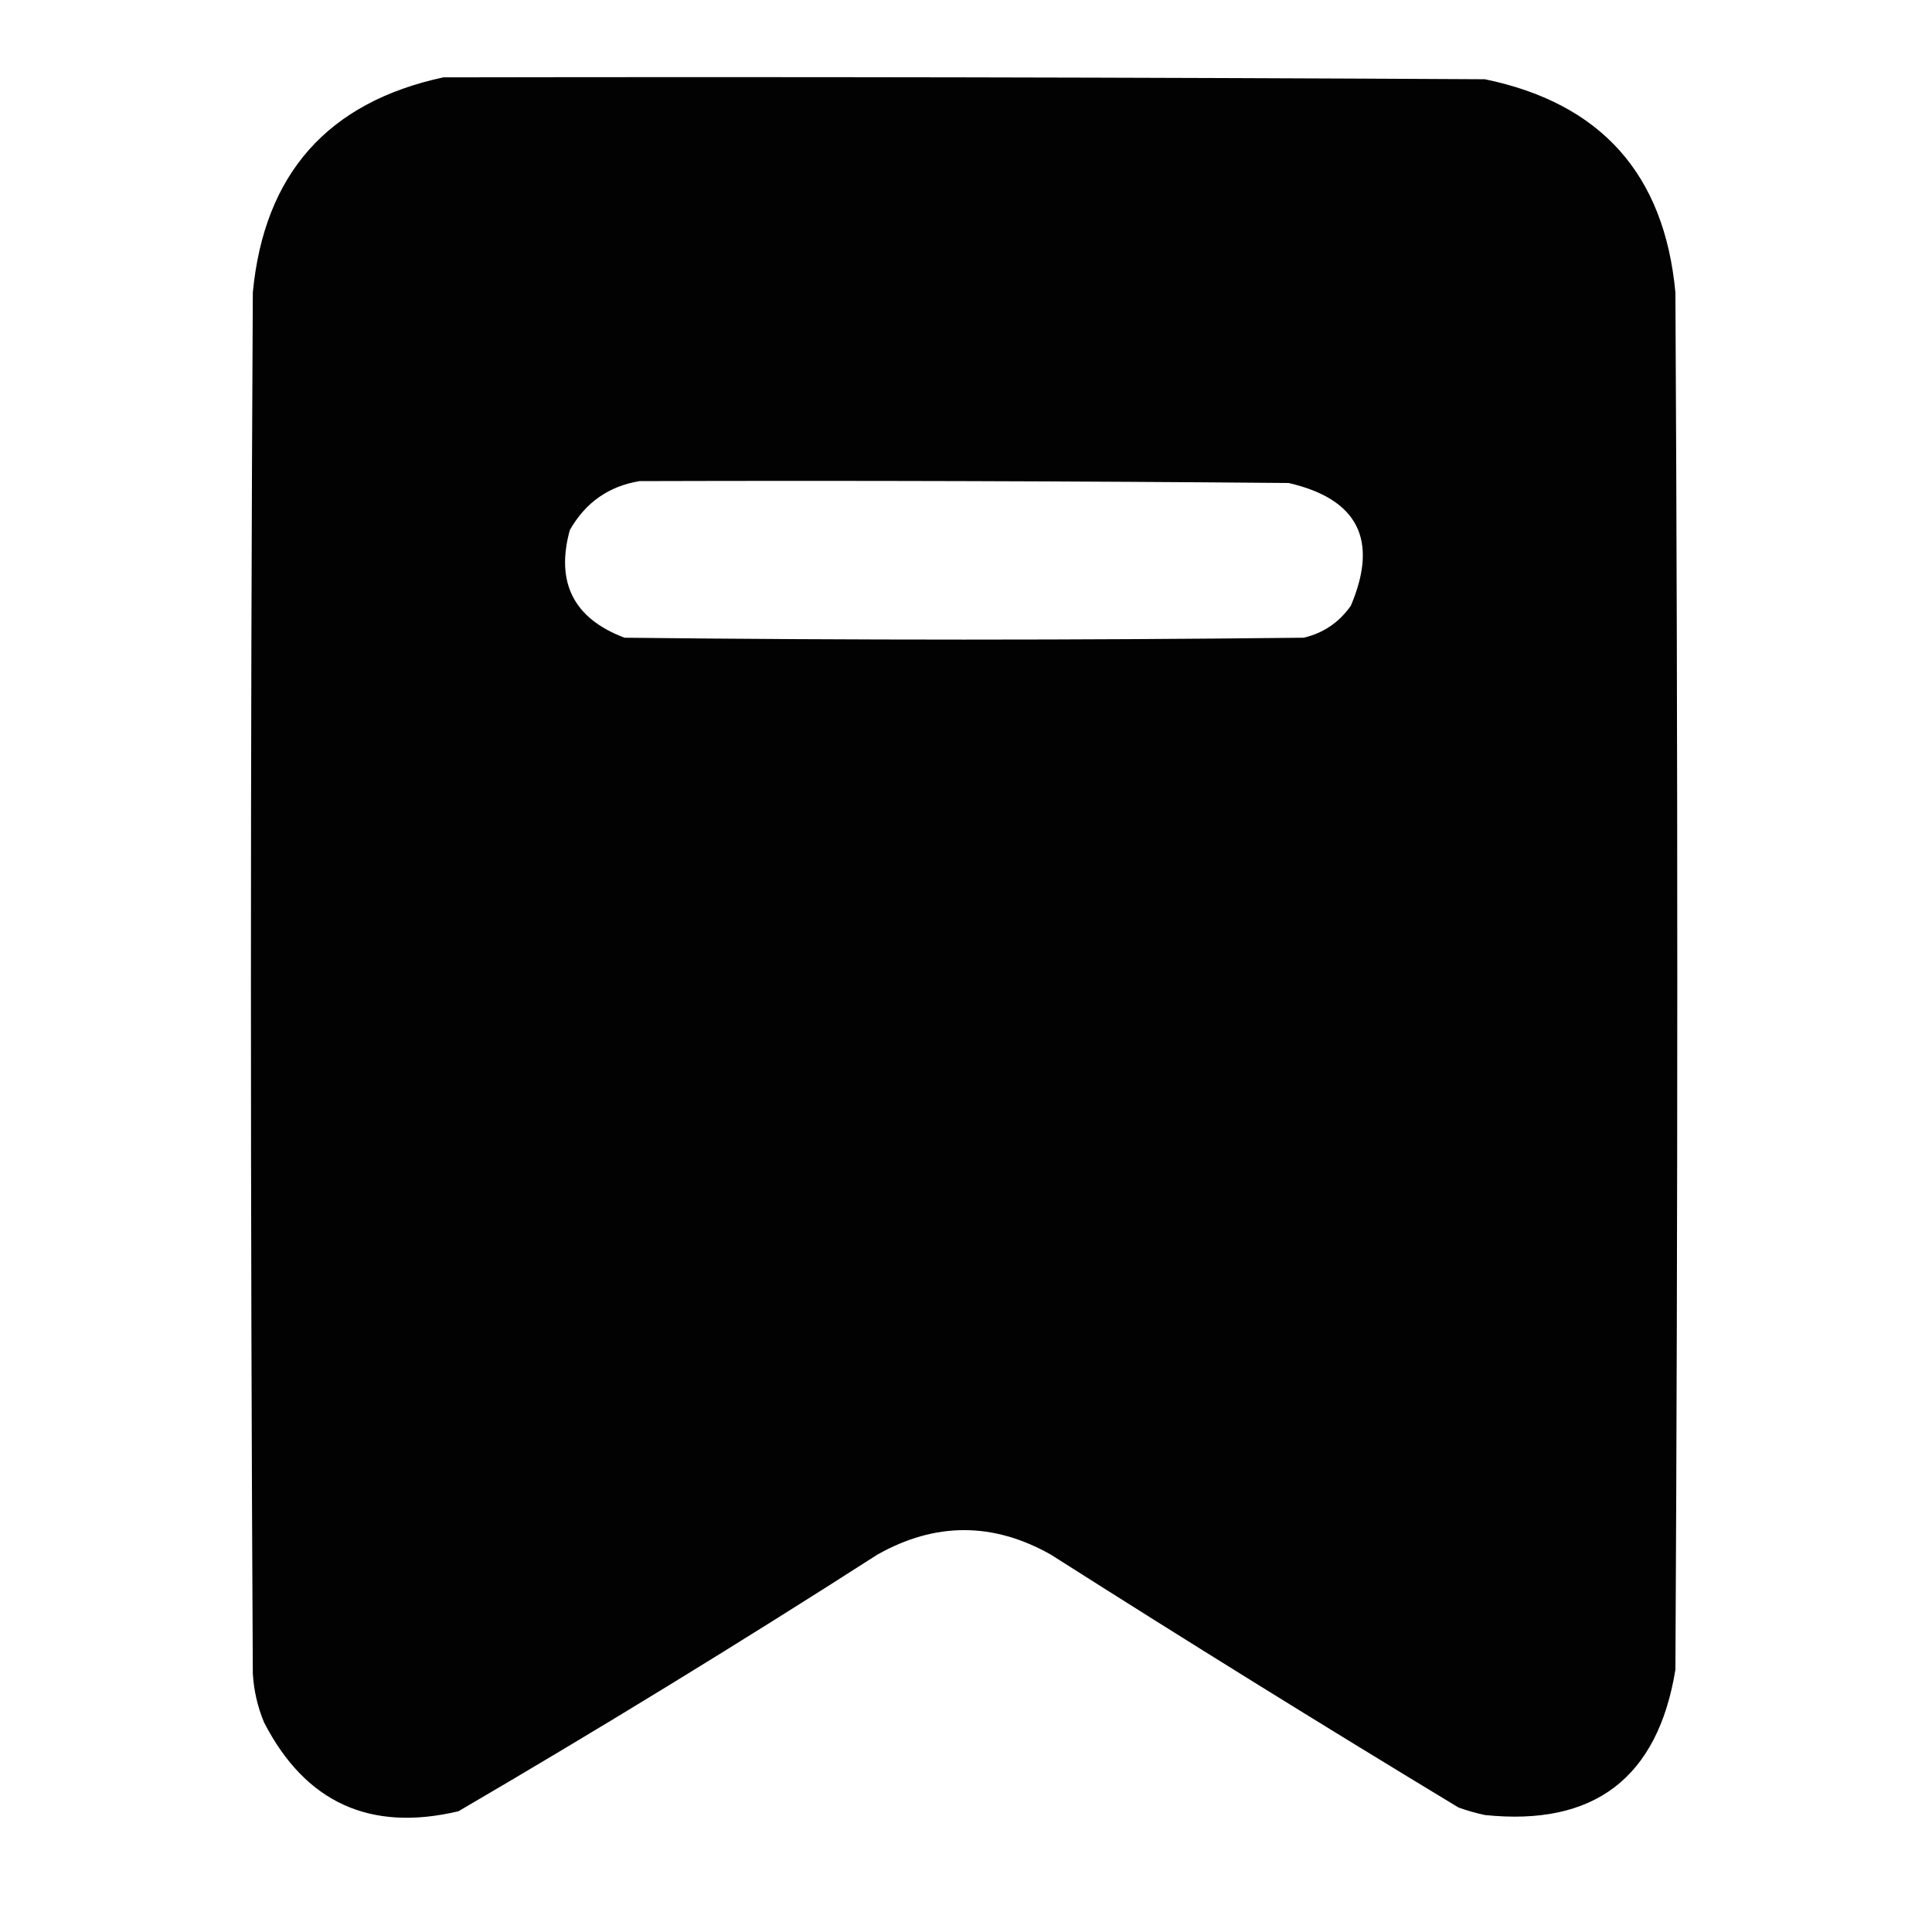 <?xml version="1.0" encoding="UTF-8"?>
<!DOCTYPE svg PUBLIC "-//W3C//DTD SVG 1.1//EN" "http://www.w3.org/Graphics/SVG/1.1/DTD/svg11.dtd">
<svg xmlns="http://www.w3.org/2000/svg" version="1.1" width="512px" height="512px" style="shape-rendering:geometricPrecision; text-rendering:geometricPrecision; image-rendering:optimizeQuality; fill-rule:evenodd; clip-rule:evenodd" xmlns:xlink="http://www.w3.org/1999/xlink">
<g><path style="opacity:0.991" fill="#000000" d="M 117.5,20.5 C 209.501,20.333 301.501,20.5 393.5,21C 424.26,27.335 441.093,46.169 444,77.5C 444.667,199.167 444.667,320.833 444,442.5C 439.309,471.184 422.476,484.018 393.5,481C 391.122,480.489 388.788,479.822 386.5,479C 350.235,457.063 314.235,434.729 278.5,412C 263.167,403.333 247.833,403.333 232.5,412C 195.968,435.432 158.968,458.099 121.5,480C 98.107,485.55 80.94,477.717 70,456.5C 68.263,452.339 67.263,448.005 67,443.5C 66.333,321.5 66.333,199.5 67,77.5C 70.011,46.088 86.844,27.088 117.5,20.5 Z M 169.5,127.5 C 226.834,127.333 284.168,127.5 341.5,128C 359.869,132.238 365.369,143.072 358,160.5C 354.908,164.928 350.741,167.761 345.5,169C 285.5,169.667 225.5,169.667 165.5,169C 152.04,163.913 147.206,154.413 151,140.5C 155.143,133.177 161.309,128.844 169.5,127.5 Z"/></g>
</svg>
